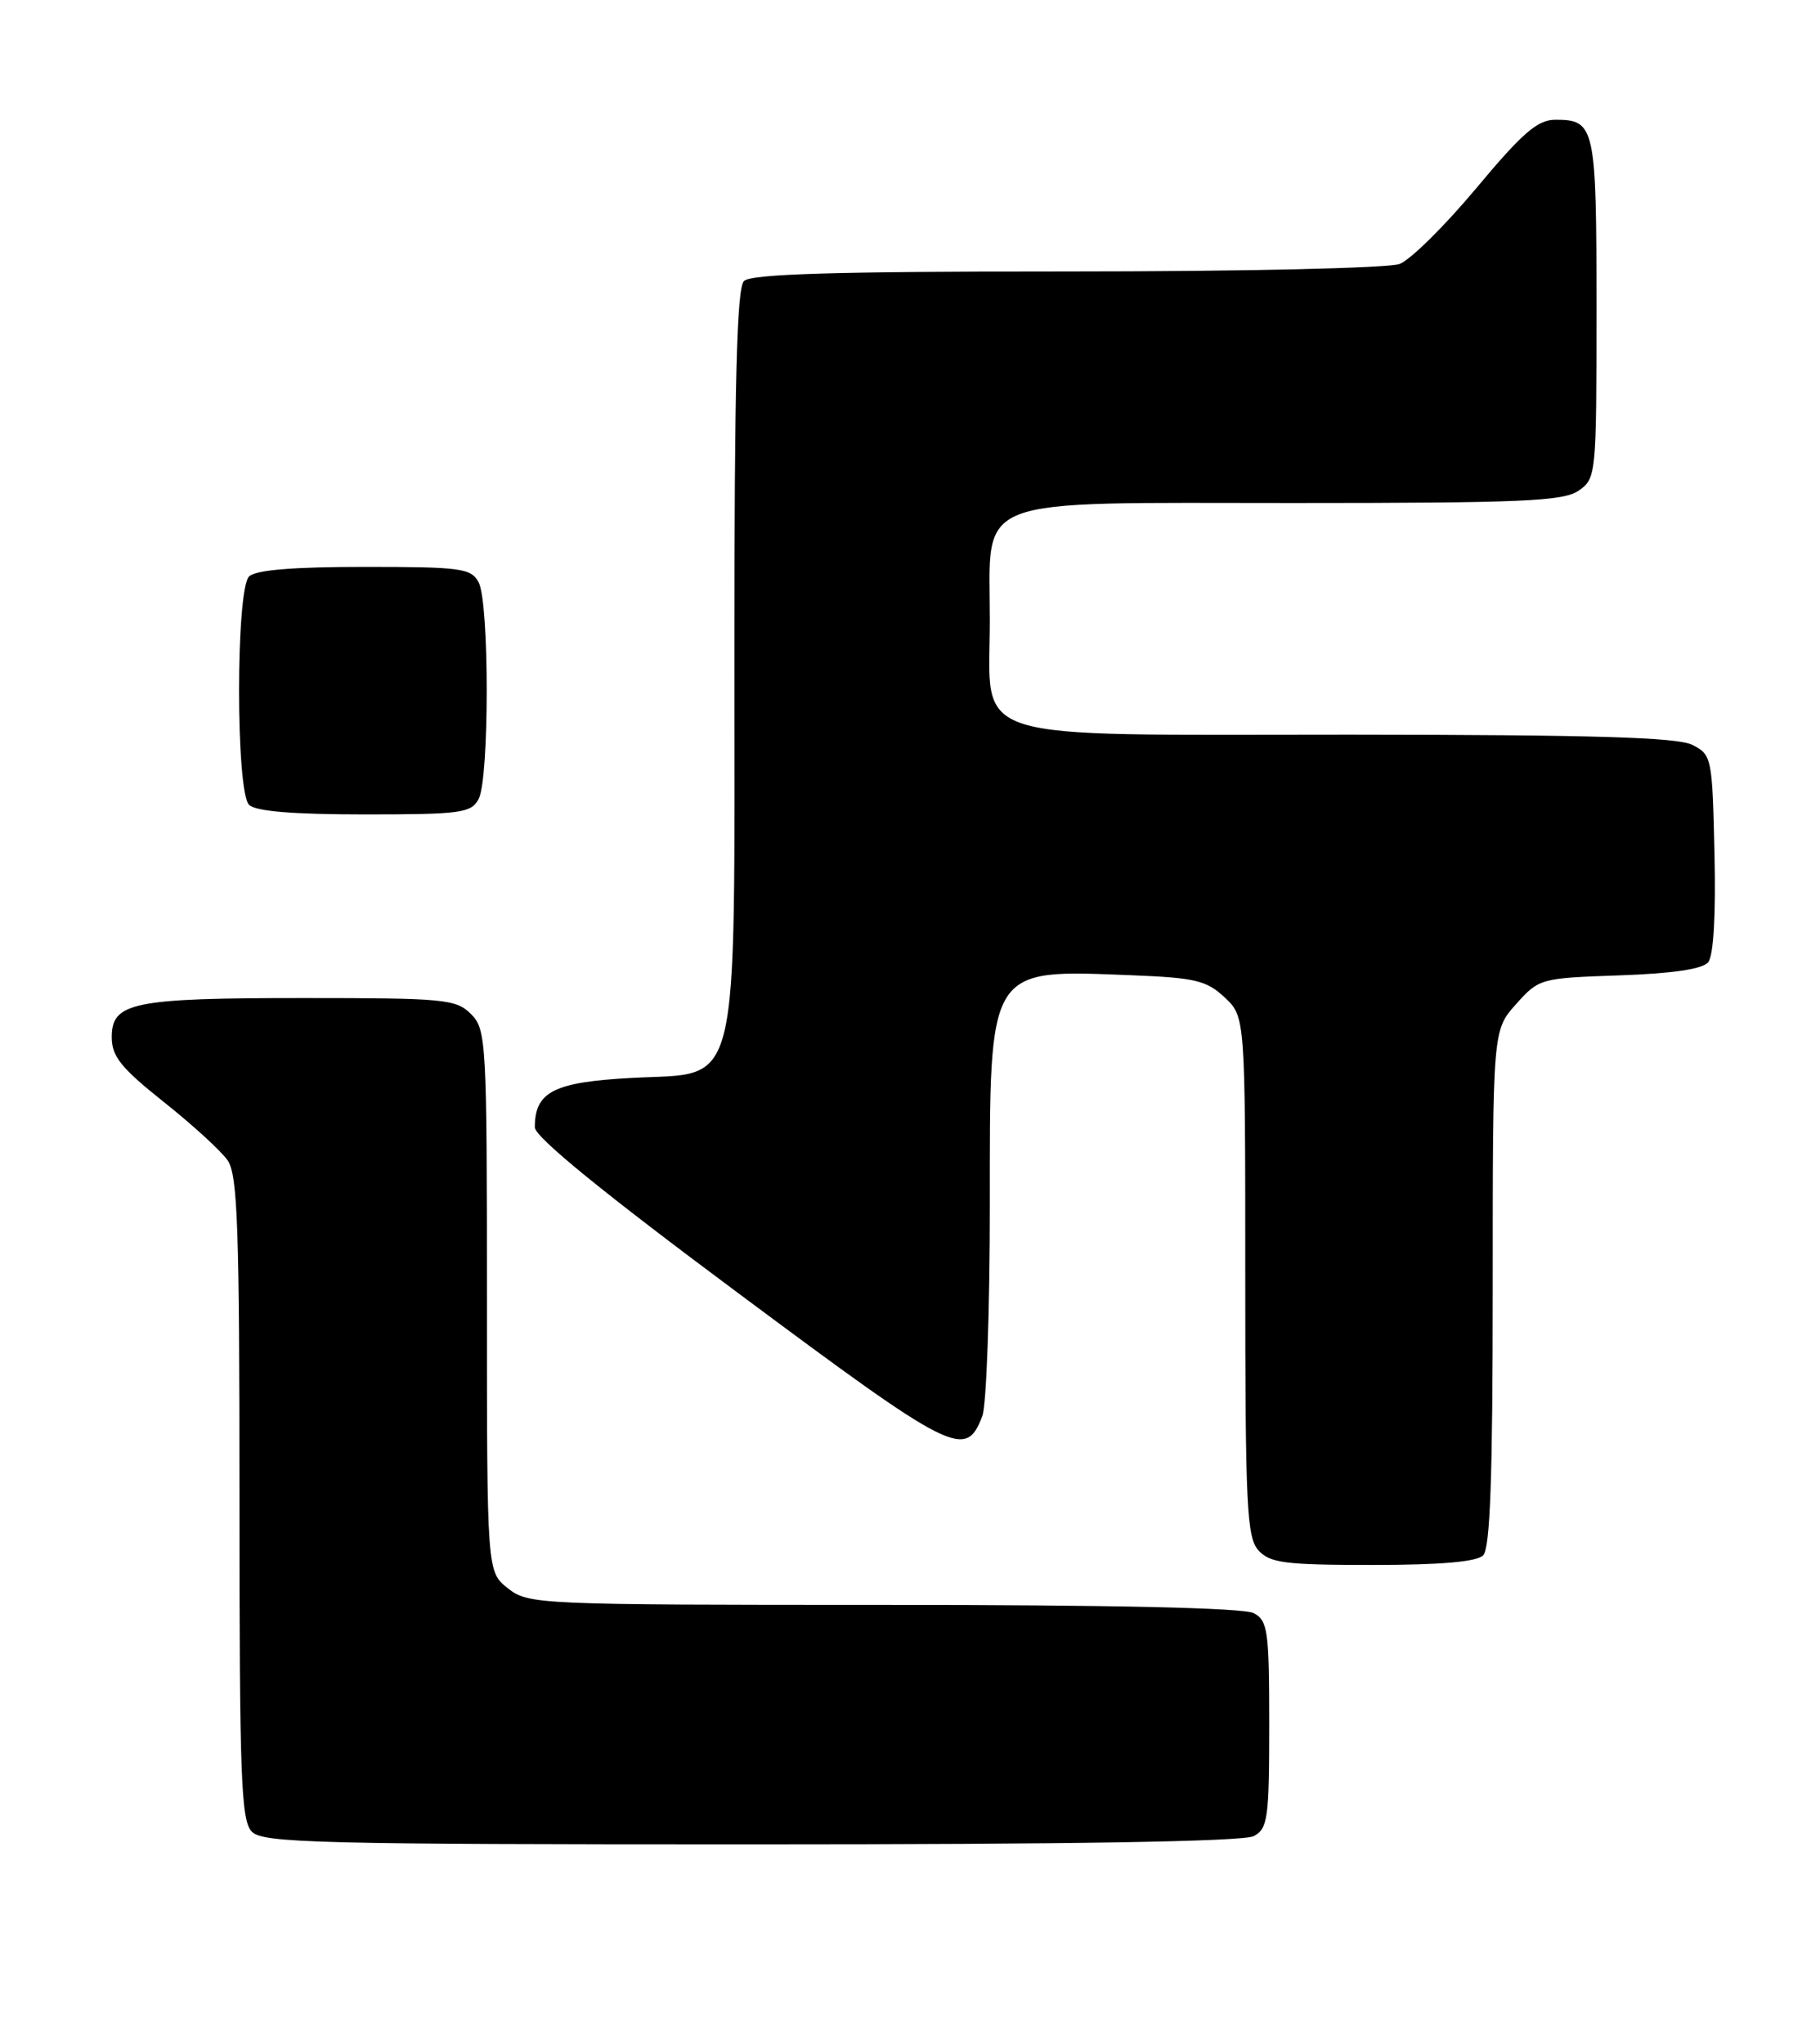 <?xml version="1.0" encoding="UTF-8" standalone="no"?>
<!DOCTYPE svg PUBLIC "-//W3C//DTD SVG 1.1//EN" "http://www.w3.org/Graphics/SVG/1.1/DTD/svg11.dtd" >
<svg xmlns="http://www.w3.org/2000/svg" xmlns:xlink="http://www.w3.org/1999/xlink" version="1.1" viewBox="0 0 228 256">
 <g >
 <path fill="currentColor"
d=" M 157.07 229.96 C 158.82 229.02 159.00 227.76 159.00 216.00 C 159.00 204.24 158.82 202.98 157.07 202.04 C 155.82 201.37 139.42 201.00 110.70 201.00 C 67.27 201.00 66.21 200.95 63.63 198.93 C 61.00 196.85 61.00 196.85 61.00 162.93 C 61.00 130.33 60.92 128.92 59.00 127.00 C 57.14 125.14 55.67 125.00 38.07 125.00 C 16.64 125.00 14.00 125.54 14.00 129.89 C 14.00 132.31 15.15 133.74 20.51 138.01 C 24.09 140.85 27.69 144.14 28.51 145.32 C 29.77 147.12 30.00 153.63 30.00 187.65 C 30.00 222.87 30.19 228.05 31.57 229.43 C 32.97 230.82 40.02 231.00 94.14 231.00 C 134.27 231.00 155.79 230.65 157.07 229.96 Z  M 185.80 194.80 C 186.68 193.92 187.00 185.09 187.00 161.32 C 187.00 129.03 187.00 129.03 189.92 125.77 C 192.79 122.55 192.97 122.50 202.87 122.16 C 209.51 121.93 213.27 121.38 213.99 120.52 C 214.66 119.70 214.96 114.64 214.78 106.89 C 214.51 94.86 214.44 94.52 212.00 93.29 C 210.11 92.34 199.62 92.03 169.06 92.01 C 120.14 92.00 124.00 93.23 124.00 77.64 C 124.00 61.91 121.17 63.00 161.95 63.00 C 190.75 63.00 195.87 62.78 197.78 61.44 C 199.96 59.92 200.00 59.46 200.00 38.64 C 200.00 15.81 199.82 15.00 194.85 15.00 C 192.62 15.00 190.74 16.62 184.95 23.56 C 181.01 28.27 176.69 32.55 175.33 33.06 C 173.95 33.59 155.58 34.00 133.63 34.00 C 104.45 34.00 94.09 34.31 93.20 35.20 C 92.30 36.10 92.00 47.86 92.00 81.95 C 92.00 138.03 92.91 134.26 79.17 135.00 C 69.36 135.53 67.00 136.73 67.00 141.19 C 67.00 142.40 75.55 149.37 92.59 162.04 C 119.49 182.06 120.98 182.81 123.06 177.35 C 123.58 175.99 124.00 164.10 124.00 150.93 C 124.00 120.79 123.60 121.43 141.89 122.15 C 149.72 122.46 151.16 122.80 153.42 124.92 C 156.00 127.35 156.00 127.35 156.00 159.85 C 156.00 188.68 156.19 192.55 157.65 194.17 C 159.09 195.76 160.97 196.00 171.95 196.00 C 180.46 196.00 184.99 195.61 185.80 194.80 Z  M 59.96 100.07 C 61.31 97.55 61.31 75.45 59.96 72.93 C 59.02 71.17 57.76 71.00 45.66 71.00 C 36.68 71.00 32.01 71.39 31.20 72.20 C 29.53 73.87 29.53 99.13 31.20 100.80 C 32.01 101.61 36.68 102.00 45.66 102.00 C 57.76 102.00 59.02 101.83 59.96 100.07 Z "/>
</g>
</svg>